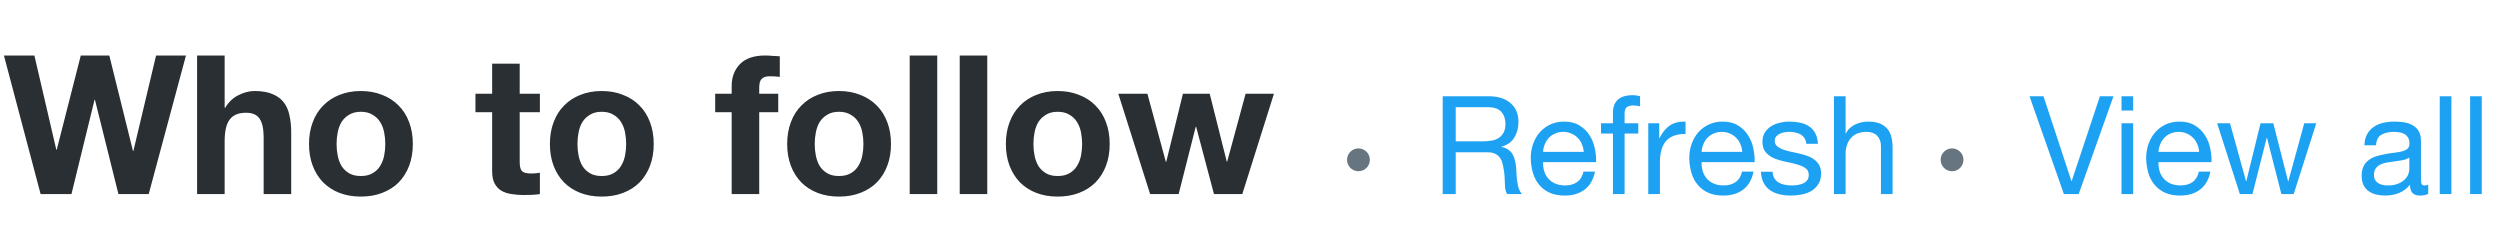<svg width="219" height="21" viewBox="0 0 219 21" fill="none" xmlns="http://www.w3.org/2000/svg">
<path d="M13.027 17L16.291 4.862H13.672L11.684 13.226H11.649L9.575 4.862H7.076L4.968 13.124H4.934L3.013 4.862H0.344L3.557 17H6.26L8.283 8.738H8.317L10.374 17H13.027ZM17.265 4.862V17H19.679V12.393C19.679 11.498 19.826 10.857 20.121 10.472C20.416 10.075 20.892 9.877 21.549 9.877C22.127 9.877 22.529 10.058 22.756 10.421C22.983 10.772 23.096 11.311 23.096 12.036V17H25.51V11.594C25.51 11.05 25.459 10.557 25.357 10.115C25.267 9.662 25.102 9.282 24.864 8.976C24.626 8.659 24.297 8.415 23.878 8.245C23.47 8.064 22.943 7.973 22.297 7.973C21.844 7.973 21.379 8.092 20.903 8.33C20.427 8.557 20.036 8.925 19.73 9.435H19.679V4.862H17.265ZM29.484 12.614C29.484 12.263 29.518 11.917 29.586 11.577C29.654 11.237 29.768 10.937 29.926 10.676C30.096 10.415 30.317 10.206 30.589 10.047C30.861 9.877 31.201 9.792 31.609 9.792C32.017 9.792 32.357 9.877 32.629 10.047C32.913 10.206 33.134 10.415 33.292 10.676C33.462 10.937 33.581 11.237 33.649 11.577C33.717 11.917 33.751 12.263 33.751 12.614C33.751 12.965 33.717 13.311 33.649 13.651C33.581 13.98 33.462 14.28 33.292 14.552C33.134 14.813 32.913 15.022 32.629 15.181C32.357 15.34 32.017 15.419 31.609 15.419C31.201 15.419 30.861 15.34 30.589 15.181C30.317 15.022 30.096 14.813 29.926 14.552C29.768 14.28 29.654 13.98 29.586 13.651C29.518 13.311 29.484 12.965 29.484 12.614ZM27.07 12.614C27.07 13.317 27.178 13.951 27.393 14.518C27.609 15.085 27.915 15.572 28.311 15.98C28.708 16.377 29.184 16.683 29.739 16.898C30.295 17.113 30.918 17.221 31.609 17.221C32.301 17.221 32.924 17.113 33.479 16.898C34.046 16.683 34.528 16.377 34.924 15.98C35.321 15.572 35.627 15.085 35.842 14.518C36.058 13.951 36.165 13.317 36.165 12.614C36.165 11.911 36.058 11.277 35.842 10.71C35.627 10.132 35.321 9.645 34.924 9.248C34.528 8.84 34.046 8.528 33.479 8.313C32.924 8.086 32.301 7.973 31.609 7.973C30.918 7.973 30.295 8.086 29.739 8.313C29.184 8.528 28.708 8.84 28.311 9.248C27.915 9.645 27.609 10.132 27.393 10.71C27.178 11.277 27.07 11.911 27.07 12.614ZM45.526 8.211V5.576H43.112V8.211H41.65V9.826H43.112V15.011C43.112 15.453 43.186 15.81 43.333 16.082C43.481 16.354 43.679 16.564 43.928 16.711C44.189 16.858 44.484 16.955 44.812 17C45.152 17.057 45.509 17.085 45.883 17.085C46.121 17.085 46.365 17.079 46.614 17.068C46.864 17.057 47.09 17.034 47.294 17V15.13C47.181 15.153 47.062 15.17 46.937 15.181C46.813 15.192 46.682 15.198 46.546 15.198C46.138 15.198 45.866 15.13 45.73 14.994C45.594 14.858 45.526 14.586 45.526 14.178V9.826H47.294V8.211H45.526ZM50.585 12.614C50.585 12.263 50.619 11.917 50.687 11.577C50.755 11.237 50.868 10.937 51.027 10.676C51.197 10.415 51.418 10.206 51.69 10.047C51.962 9.877 52.302 9.792 52.71 9.792C53.118 9.792 53.458 9.877 53.73 10.047C54.013 10.206 54.234 10.415 54.393 10.676C54.563 10.937 54.682 11.237 54.75 11.577C54.818 11.917 54.852 12.263 54.852 12.614C54.852 12.965 54.818 13.311 54.75 13.651C54.682 13.98 54.563 14.28 54.393 14.552C54.234 14.813 54.013 15.022 53.73 15.181C53.458 15.34 53.118 15.419 52.71 15.419C52.302 15.419 51.962 15.34 51.69 15.181C51.418 15.022 51.197 14.813 51.027 14.552C50.868 14.28 50.755 13.98 50.687 13.651C50.619 13.311 50.585 12.965 50.585 12.614ZM48.171 12.614C48.171 13.317 48.279 13.951 48.494 14.518C48.709 15.085 49.015 15.572 49.412 15.98C49.809 16.377 50.285 16.683 50.84 16.898C51.395 17.113 52.019 17.221 52.71 17.221C53.401 17.221 54.025 17.113 54.58 16.898C55.147 16.683 55.628 16.377 56.025 15.98C56.422 15.572 56.728 15.085 56.943 14.518C57.158 13.951 57.266 13.317 57.266 12.614C57.266 11.911 57.158 11.277 56.943 10.71C56.728 10.132 56.422 9.645 56.025 9.248C55.628 8.84 55.147 8.528 54.58 8.313C54.025 8.086 53.401 7.973 52.71 7.973C52.019 7.973 51.395 8.086 50.84 8.313C50.285 8.528 49.809 8.84 49.412 9.248C49.015 9.645 48.709 10.132 48.494 10.71C48.279 11.277 48.171 11.911 48.171 12.614ZM64.094 9.826V17H66.508V9.826H68.174V8.211H66.508V7.684C66.508 7.321 66.576 7.066 66.712 6.919C66.859 6.76 67.097 6.681 67.426 6.681C67.732 6.681 68.027 6.698 68.31 6.732V4.93C68.106 4.919 67.896 4.907 67.681 4.896C67.466 4.873 67.25 4.862 67.035 4.862C66.049 4.862 65.312 5.111 64.825 5.61C64.338 6.109 64.094 6.749 64.094 7.531V8.211H62.649V9.826H64.094ZM71.37 12.614C71.37 12.263 71.404 11.917 71.472 11.577C71.54 11.237 71.653 10.937 71.812 10.676C71.982 10.415 72.203 10.206 72.475 10.047C72.747 9.877 73.087 9.792 73.495 9.792C73.903 9.792 74.243 9.877 74.515 10.047C74.798 10.206 75.019 10.415 75.178 10.676C75.348 10.937 75.467 11.237 75.535 11.577C75.603 11.917 75.637 12.263 75.637 12.614C75.637 12.965 75.603 13.311 75.535 13.651C75.467 13.98 75.348 14.28 75.178 14.552C75.019 14.813 74.798 15.022 74.515 15.181C74.243 15.34 73.903 15.419 73.495 15.419C73.087 15.419 72.747 15.34 72.475 15.181C72.203 15.022 71.982 14.813 71.812 14.552C71.653 14.28 71.54 13.98 71.472 13.651C71.404 13.311 71.37 12.965 71.37 12.614ZM68.956 12.614C68.956 13.317 69.064 13.951 69.279 14.518C69.494 15.085 69.8 15.572 70.197 15.98C70.594 16.377 71.07 16.683 71.625 16.898C72.18 17.113 72.804 17.221 73.495 17.221C74.186 17.221 74.81 17.113 75.365 16.898C75.932 16.683 76.413 16.377 76.81 15.98C77.207 15.572 77.513 15.085 77.728 14.518C77.943 13.951 78.051 13.317 78.051 12.614C78.051 11.911 77.943 11.277 77.728 10.71C77.513 10.132 77.207 9.645 76.81 9.248C76.413 8.84 75.932 8.528 75.365 8.313C74.81 8.086 74.186 7.973 73.495 7.973C72.804 7.973 72.18 8.086 71.625 8.313C71.07 8.528 70.594 8.84 70.197 9.248C69.8 9.645 69.494 10.132 69.279 10.71C69.064 11.277 68.956 11.911 68.956 12.614ZM79.689 4.862V17H82.103V4.862H79.689ZM84.071 4.862V17H86.485V4.862H84.071ZM90.528 12.614C90.528 12.263 90.562 11.917 90.63 11.577C90.698 11.237 90.812 10.937 90.97 10.676C91.14 10.415 91.361 10.206 91.633 10.047C91.905 9.877 92.245 9.792 92.653 9.792C93.061 9.792 93.401 9.877 93.673 10.047C93.957 10.206 94.178 10.415 94.336 10.676C94.506 10.937 94.625 11.237 94.693 11.577C94.761 11.917 94.795 12.263 94.795 12.614C94.795 12.965 94.761 13.311 94.693 13.651C94.625 13.98 94.506 14.28 94.336 14.552C94.178 14.813 93.957 15.022 93.673 15.181C93.401 15.34 93.061 15.419 92.653 15.419C92.245 15.419 91.905 15.34 91.633 15.181C91.361 15.022 91.14 14.813 90.97 14.552C90.812 14.28 90.698 13.98 90.63 13.651C90.562 13.311 90.528 12.965 90.528 12.614ZM88.114 12.614C88.114 13.317 88.222 13.951 88.437 14.518C88.653 15.085 88.959 15.572 89.355 15.98C89.752 16.377 90.228 16.683 90.783 16.898C91.339 17.113 91.962 17.221 92.653 17.221C93.345 17.221 93.968 17.113 94.523 16.898C95.09 16.683 95.572 16.377 95.968 15.98C96.365 15.572 96.671 15.085 96.886 14.518C97.102 13.951 97.209 13.317 97.209 12.614C97.209 11.911 97.102 11.277 96.886 10.71C96.671 10.132 96.365 9.645 95.968 9.248C95.572 8.84 95.09 8.528 94.523 8.313C93.968 8.086 93.345 7.973 92.653 7.973C91.962 7.973 91.339 8.086 90.783 8.313C90.228 8.528 89.752 8.84 89.355 9.248C88.959 9.645 88.653 10.132 88.437 10.71C88.222 11.277 88.114 11.911 88.114 12.614ZM108.826 17L111.597 8.211H109.115L107.5 14.161H107.466L105.97 8.211H103.624L102.162 14.178H102.128L100.513 8.211H97.963L100.751 17H103.25L104.746 11.101H104.78L106.344 17H108.826Z" fill="#292F33"/>
<path fill-rule="evenodd" clip-rule="evenodd" d="M1 2C1.552 2 2 1.552 2 1C2 0.448 1.552 0 1 0C0.448 0 0 0.448 0 1C0 1.552 0.448 2 1 2Z" transform="translate(118 13)" fill="#66757F"/>
<path fill-rule="evenodd" clip-rule="evenodd" d="M1 2C1.552 2 2 1.552 2 1C2 0.448 1.552 0 1 0C0.448 0 0 0.448 0 1C0 1.552 0.448 2 1 2Z" transform="translate(170 13)" fill="#66757F"/>
<path d="M1.381 2.432V11H2.521V7.34H5.305C5.585 7.34 5.809 7.384 5.977 7.472C6.145 7.552 6.281 7.664 6.385 7.808C6.489 7.944 6.565 8.108 6.613 8.3C6.661 8.484 6.701 8.68 6.733 8.888C6.773 9.096 6.797 9.308 6.805 9.524C6.813 9.74 6.821 9.944 6.829 10.136C6.837 10.32 6.853 10.488 6.877 10.64C6.909 10.792 6.965 10.912 7.045 11H8.317C8.197 10.856 8.105 10.692 8.041 10.508C7.985 10.316 7.941 10.116 7.909 9.908C7.877 9.7 7.857 9.488 7.849 9.272C7.841 9.056 7.829 8.844 7.813 8.636C7.789 8.428 7.753 8.228 7.705 8.036C7.665 7.844 7.597 7.672 7.501 7.52C7.413 7.36 7.289 7.224 7.129 7.112C6.977 7 6.777 6.92 6.529 6.872V6.848C7.049 6.704 7.425 6.436 7.657 6.044C7.897 5.652 8.017 5.196 8.017 4.676C8.017 3.98 7.785 3.432 7.321 3.032C6.865 2.632 6.229 2.432 5.413 2.432H1.381ZM4.897 6.38H2.521V3.392H5.353C5.889 3.392 6.277 3.528 6.517 3.8C6.757 4.072 6.877 4.424 6.877 4.856C6.877 5.168 6.821 5.424 6.709 5.624C6.605 5.816 6.461 5.972 6.277 6.092C6.101 6.204 5.893 6.28 5.653 6.32C5.413 6.36 5.161 6.38 4.897 6.38ZM13.736 7.304H10.172C10.188 7.064 10.24 6.84 10.328 6.632C10.416 6.416 10.536 6.228 10.688 6.068C10.84 5.908 11.02 5.784 11.228 5.696C11.444 5.6 11.684 5.552 11.948 5.552C12.204 5.552 12.436 5.6 12.644 5.696C12.86 5.784 13.044 5.908 13.196 6.068C13.356 6.22 13.48 6.404 13.568 6.62C13.664 6.836 13.72 7.064 13.736 7.304ZM14.72 9.032H13.712C13.624 9.44 13.44 9.744 13.16 9.944C12.888 10.144 12.536 10.244 12.104 10.244C11.768 10.244 11.476 10.188 11.228 10.076C10.98 9.964 10.776 9.816 10.616 9.632C10.456 9.44 10.34 9.224 10.268 8.984C10.196 8.736 10.164 8.476 10.172 8.204H14.816C14.832 7.828 14.796 7.432 14.708 7.016C14.628 6.6 14.476 6.216 14.252 5.864C14.036 5.512 13.744 5.224 13.376 5C13.016 4.768 12.56 4.652 12.008 4.652C11.584 4.652 11.192 4.732 10.832 4.892C10.48 5.052 10.172 5.276 9.908 5.564C9.652 5.852 9.452 6.192 9.308 6.584C9.164 6.976 9.092 7.408 9.092 7.88C9.108 8.352 9.176 8.788 9.296 9.188C9.424 9.588 9.612 9.932 9.86 10.22C10.108 10.508 10.412 10.732 10.772 10.892C11.14 11.052 11.572 11.132 12.068 11.132C12.772 11.132 13.356 10.956 13.82 10.604C14.284 10.252 14.584 9.728 14.72 9.032ZM16.294 5.696V11H17.314V5.696H18.514V4.796H17.314V3.932C17.314 3.66 17.381 3.476 17.517 3.38C17.654 3.284 17.846 3.236 18.093 3.236C18.181 3.236 18.277 3.244 18.381 3.26C18.485 3.268 18.581 3.288 18.669 3.32V2.432C18.573 2.4 18.462 2.376 18.334 2.36C18.213 2.344 18.105 2.336 18.009 2.336C17.45 2.336 17.021 2.468 16.726 2.732C16.438 2.988 16.294 3.368 16.294 3.872V4.796H15.249V5.696H16.294ZM19.388 4.796V11H20.408V8.24C20.408 7.84 20.448 7.488 20.528 7.184C20.608 6.872 20.736 6.608 20.912 6.392C21.088 6.176 21.32 6.012 21.608 5.9C21.896 5.788 22.244 5.732 22.652 5.732V4.652C22.1 4.636 21.644 4.748 21.284 4.988C20.924 5.228 20.62 5.6 20.372 6.104H20.348V4.796H19.388ZM27.623 7.304H24.059C24.075 7.064 24.127 6.84 24.215 6.632C24.303 6.416 24.423 6.228 24.575 6.068C24.727 5.908 24.907 5.784 25.115 5.696C25.331 5.6 25.571 5.552 25.835 5.552C26.091 5.552 26.323 5.6 26.531 5.696C26.747 5.784 26.931 5.908 27.083 6.068C27.243 6.22 27.367 6.404 27.455 6.62C27.551 6.836 27.607 7.064 27.623 7.304ZM28.607 9.032H27.599C27.511 9.44 27.327 9.744 27.047 9.944C26.775 10.144 26.423 10.244 25.991 10.244C25.655 10.244 25.363 10.188 25.115 10.076C24.867 9.964 24.663 9.816 24.503 9.632C24.343 9.44 24.227 9.224 24.155 8.984C24.083 8.736 24.051 8.476 24.059 8.204H28.703C28.719 7.828 28.683 7.432 28.595 7.016C28.515 6.6 28.363 6.216 28.139 5.864C27.923 5.512 27.631 5.224 27.263 5C26.903 4.768 26.447 4.652 25.895 4.652C25.471 4.652 25.079 4.732 24.719 4.892C24.367 5.052 24.059 5.276 23.795 5.564C23.539 5.852 23.339 6.192 23.195 6.584C23.051 6.976 22.979 7.408 22.979 7.88C22.995 8.352 23.063 8.788 23.183 9.188C23.311 9.588 23.499 9.932 23.747 10.22C23.995 10.508 24.299 10.732 24.659 10.892C25.027 11.052 25.459 11.132 25.955 11.132C26.659 11.132 27.243 10.956 27.707 10.604C28.171 10.252 28.471 9.728 28.607 9.032ZM30.279 9.044H29.259C29.275 9.428 29.355 9.756 29.499 10.028C29.643 10.292 29.835 10.508 30.075 10.676C30.315 10.836 30.591 10.952 30.903 11.024C31.215 11.096 31.543 11.132 31.887 11.132C32.199 11.132 32.511 11.1 32.823 11.036C33.143 10.98 33.427 10.876 33.675 10.724C33.931 10.572 34.135 10.372 34.287 10.124C34.447 9.876 34.527 9.564 34.527 9.188C34.527 8.892 34.467 8.644 34.347 8.444C34.235 8.244 34.083 8.08 33.891 7.952C33.707 7.816 33.491 7.708 33.243 7.628C33.003 7.548 32.755 7.48 32.499 7.424C32.259 7.368 32.019 7.316 31.779 7.268C31.539 7.212 31.323 7.148 31.131 7.076C30.939 6.996 30.779 6.9 30.651 6.788C30.531 6.668 30.471 6.52 30.471 6.344C30.471 6.184 30.511 6.056 30.591 5.96C30.671 5.856 30.775 5.776 30.903 5.72C31.031 5.656 31.171 5.612 31.323 5.588C31.483 5.564 31.639 5.552 31.791 5.552C31.959 5.552 32.123 5.572 32.283 5.612C32.451 5.644 32.603 5.7 32.739 5.78C32.875 5.86 32.987 5.968 33.075 6.104C33.163 6.232 33.215 6.396 33.231 6.596H34.251C34.227 6.22 34.147 5.908 34.011 5.66C33.875 5.404 33.691 5.204 33.459 5.06C33.235 4.908 32.975 4.804 32.679 4.748C32.383 4.684 32.059 4.652 31.707 4.652C31.435 4.652 31.159 4.688 30.879 4.76C30.607 4.824 30.359 4.928 30.135 5.072C29.919 5.208 29.739 5.388 29.595 5.612C29.459 5.836 29.391 6.104 29.391 6.416C29.391 6.816 29.491 7.128 29.691 7.352C29.891 7.576 30.139 7.752 30.435 7.88C30.739 8 31.067 8.096 31.419 8.168C31.771 8.232 32.095 8.308 32.391 8.396C32.695 8.476 32.947 8.584 33.147 8.72C33.347 8.856 33.447 9.056 33.447 9.32C33.447 9.512 33.399 9.672 33.303 9.8C33.207 9.92 33.083 10.012 32.931 10.076C32.787 10.14 32.627 10.184 32.451 10.208C32.275 10.232 32.107 10.244 31.947 10.244C31.739 10.244 31.535 10.224 31.335 10.184C31.143 10.144 30.967 10.08 30.807 9.992C30.655 9.896 30.531 9.772 30.435 9.62C30.339 9.46 30.287 9.268 30.279 9.044ZM35.655 2.432V11H36.675V7.496C36.675 7.216 36.711 6.96 36.783 6.728C36.863 6.488 36.979 6.28 37.131 6.104C37.283 5.928 37.471 5.792 37.695 5.696C37.927 5.6 38.199 5.552 38.511 5.552C38.903 5.552 39.211 5.664 39.435 5.888C39.659 6.112 39.771 6.416 39.771 6.8V11H40.791V6.92C40.791 6.584 40.755 6.28 40.683 6.008C40.619 5.728 40.503 5.488 40.335 5.288C40.167 5.088 39.947 4.932 39.675 4.82C39.403 4.708 39.063 4.652 38.655 4.652C38.471 4.652 38.279 4.672 38.079 4.712C37.887 4.752 37.699 4.816 37.515 4.904C37.339 4.984 37.179 5.092 37.035 5.228C36.891 5.356 36.779 5.516 36.699 5.708H36.675V2.432H35.655Z" transform="translate(125 6)" fill="#1DA1F2"/>
<path d="M4.593 11L7.641 2.432H6.453L3.981 9.86H3.957L1.509 2.432H0.285L3.297 11H4.593ZM9.364 3.68V2.432H8.344V3.68H9.364ZM8.344 4.796V11H9.364V4.796H8.344ZM15.146 7.304H11.582C11.598 7.064 11.65 6.84 11.738 6.632C11.826 6.416 11.946 6.228 12.098 6.068C12.25 5.908 12.43 5.784 12.638 5.696C12.854 5.6 13.094 5.552 13.358 5.552C13.614 5.552 13.846 5.6 14.054 5.696C14.27 5.784 14.454 5.908 14.606 6.068C14.766 6.22 14.89 6.404 14.978 6.62C15.074 6.836 15.13 7.064 15.146 7.304ZM16.13 9.032H15.122C15.034 9.44 14.85 9.744 14.57 9.944C14.298 10.144 13.946 10.244 13.514 10.244C13.178 10.244 12.886 10.188 12.638 10.076C12.39 9.964 12.186 9.816 12.026 9.632C11.866 9.44 11.75 9.224 11.678 8.984C11.606 8.736 11.574 8.476 11.582 8.204H16.226C16.242 7.828 16.206 7.432 16.118 7.016C16.038 6.6 15.886 6.216 15.662 5.864C15.446 5.512 15.154 5.224 14.786 5C14.426 4.768 13.97 4.652 13.418 4.652C12.994 4.652 12.602 4.732 12.242 4.892C11.89 5.052 11.582 5.276 11.318 5.564C11.062 5.852 10.862 6.192 10.718 6.584C10.574 6.976 10.502 7.408 10.502 7.88C10.518 8.352 10.586 8.788 10.706 9.188C10.834 9.588 11.022 9.932 11.27 10.22C11.518 10.508 11.822 10.732 12.182 10.892C12.55 11.052 12.982 11.132 13.478 11.132C14.182 11.132 14.766 10.956 15.23 10.604C15.694 10.252 15.994 9.728 16.13 9.032ZM23.428 11L25.408 4.796H24.352L22.96 9.872H22.936L21.64 4.796H20.524L19.276 9.872H19.252L17.848 4.796H16.72L18.712 11H19.816L21.064 6.068H21.088L22.348 11H23.428ZM35.213 10.976C35.037 11.08 34.793 11.132 34.481 11.132C34.217 11.132 34.005 11.06 33.845 10.916C33.693 10.764 33.617 10.52 33.617 10.184C33.337 10.52 33.009 10.764 32.633 10.916C32.265 11.06 31.865 11.132 31.433 11.132C31.153 11.132 30.885 11.1 30.629 11.036C30.381 10.972 30.165 10.872 29.981 10.736C29.797 10.6 29.649 10.424 29.537 10.208C29.433 9.984 29.381 9.716 29.381 9.404C29.381 9.052 29.441 8.764 29.561 8.54C29.681 8.316 29.837 8.136 30.029 8C30.229 7.856 30.453 7.748 30.701 7.676C30.957 7.604 31.217 7.544 31.481 7.496C31.761 7.44 32.025 7.4 32.273 7.376C32.529 7.344 32.753 7.304 32.945 7.256C33.137 7.2 33.289 7.124 33.401 7.028C33.513 6.924 33.569 6.776 33.569 6.584C33.569 6.36 33.525 6.18 33.437 6.044C33.357 5.908 33.249 5.804 33.113 5.732C32.985 5.66 32.837 5.612 32.669 5.588C32.509 5.564 32.349 5.552 32.189 5.552C31.757 5.552 31.397 5.636 31.109 5.804C30.821 5.964 30.665 6.272 30.641 6.728H29.621C29.637 6.344 29.717 6.02 29.861 5.756C30.005 5.492 30.197 5.28 30.437 5.12C30.677 4.952 30.949 4.832 31.253 4.76C31.565 4.688 31.897 4.652 32.249 4.652C32.529 4.652 32.805 4.672 33.077 4.712C33.357 4.752 33.609 4.836 33.833 4.964C34.057 5.084 34.237 5.256 34.373 5.48C34.509 5.704 34.577 5.996 34.577 6.356V9.548C34.577 9.788 34.589 9.964 34.613 10.076C34.645 10.188 34.741 10.244 34.901 10.244C34.989 10.244 35.093 10.224 35.213 10.184V10.976ZM33.557 7.796C33.429 7.892 33.261 7.964 33.053 8.012C32.845 8.052 32.625 8.088 32.393 8.12C32.169 8.144 31.941 8.176 31.709 8.216C31.477 8.248 31.269 8.304 31.085 8.384C30.901 8.464 30.749 8.58 30.629 8.732C30.517 8.876 30.461 9.076 30.461 9.332C30.461 9.5 30.493 9.644 30.557 9.764C30.629 9.876 30.717 9.968 30.821 10.04C30.933 10.112 31.061 10.164 31.205 10.196C31.349 10.228 31.501 10.244 31.661 10.244C31.997 10.244 32.285 10.2 32.525 10.112C32.765 10.016 32.961 9.9 33.113 9.764C33.265 9.62 33.377 9.468 33.449 9.308C33.521 9.14 33.557 8.984 33.557 8.84V7.796ZM36.222 2.432V11H37.242V2.432H36.222ZM38.883 2.432V11H39.903V2.432H38.883Z" transform="translate(177.5 6)" fill="#1DA1F2"/>
</svg>
